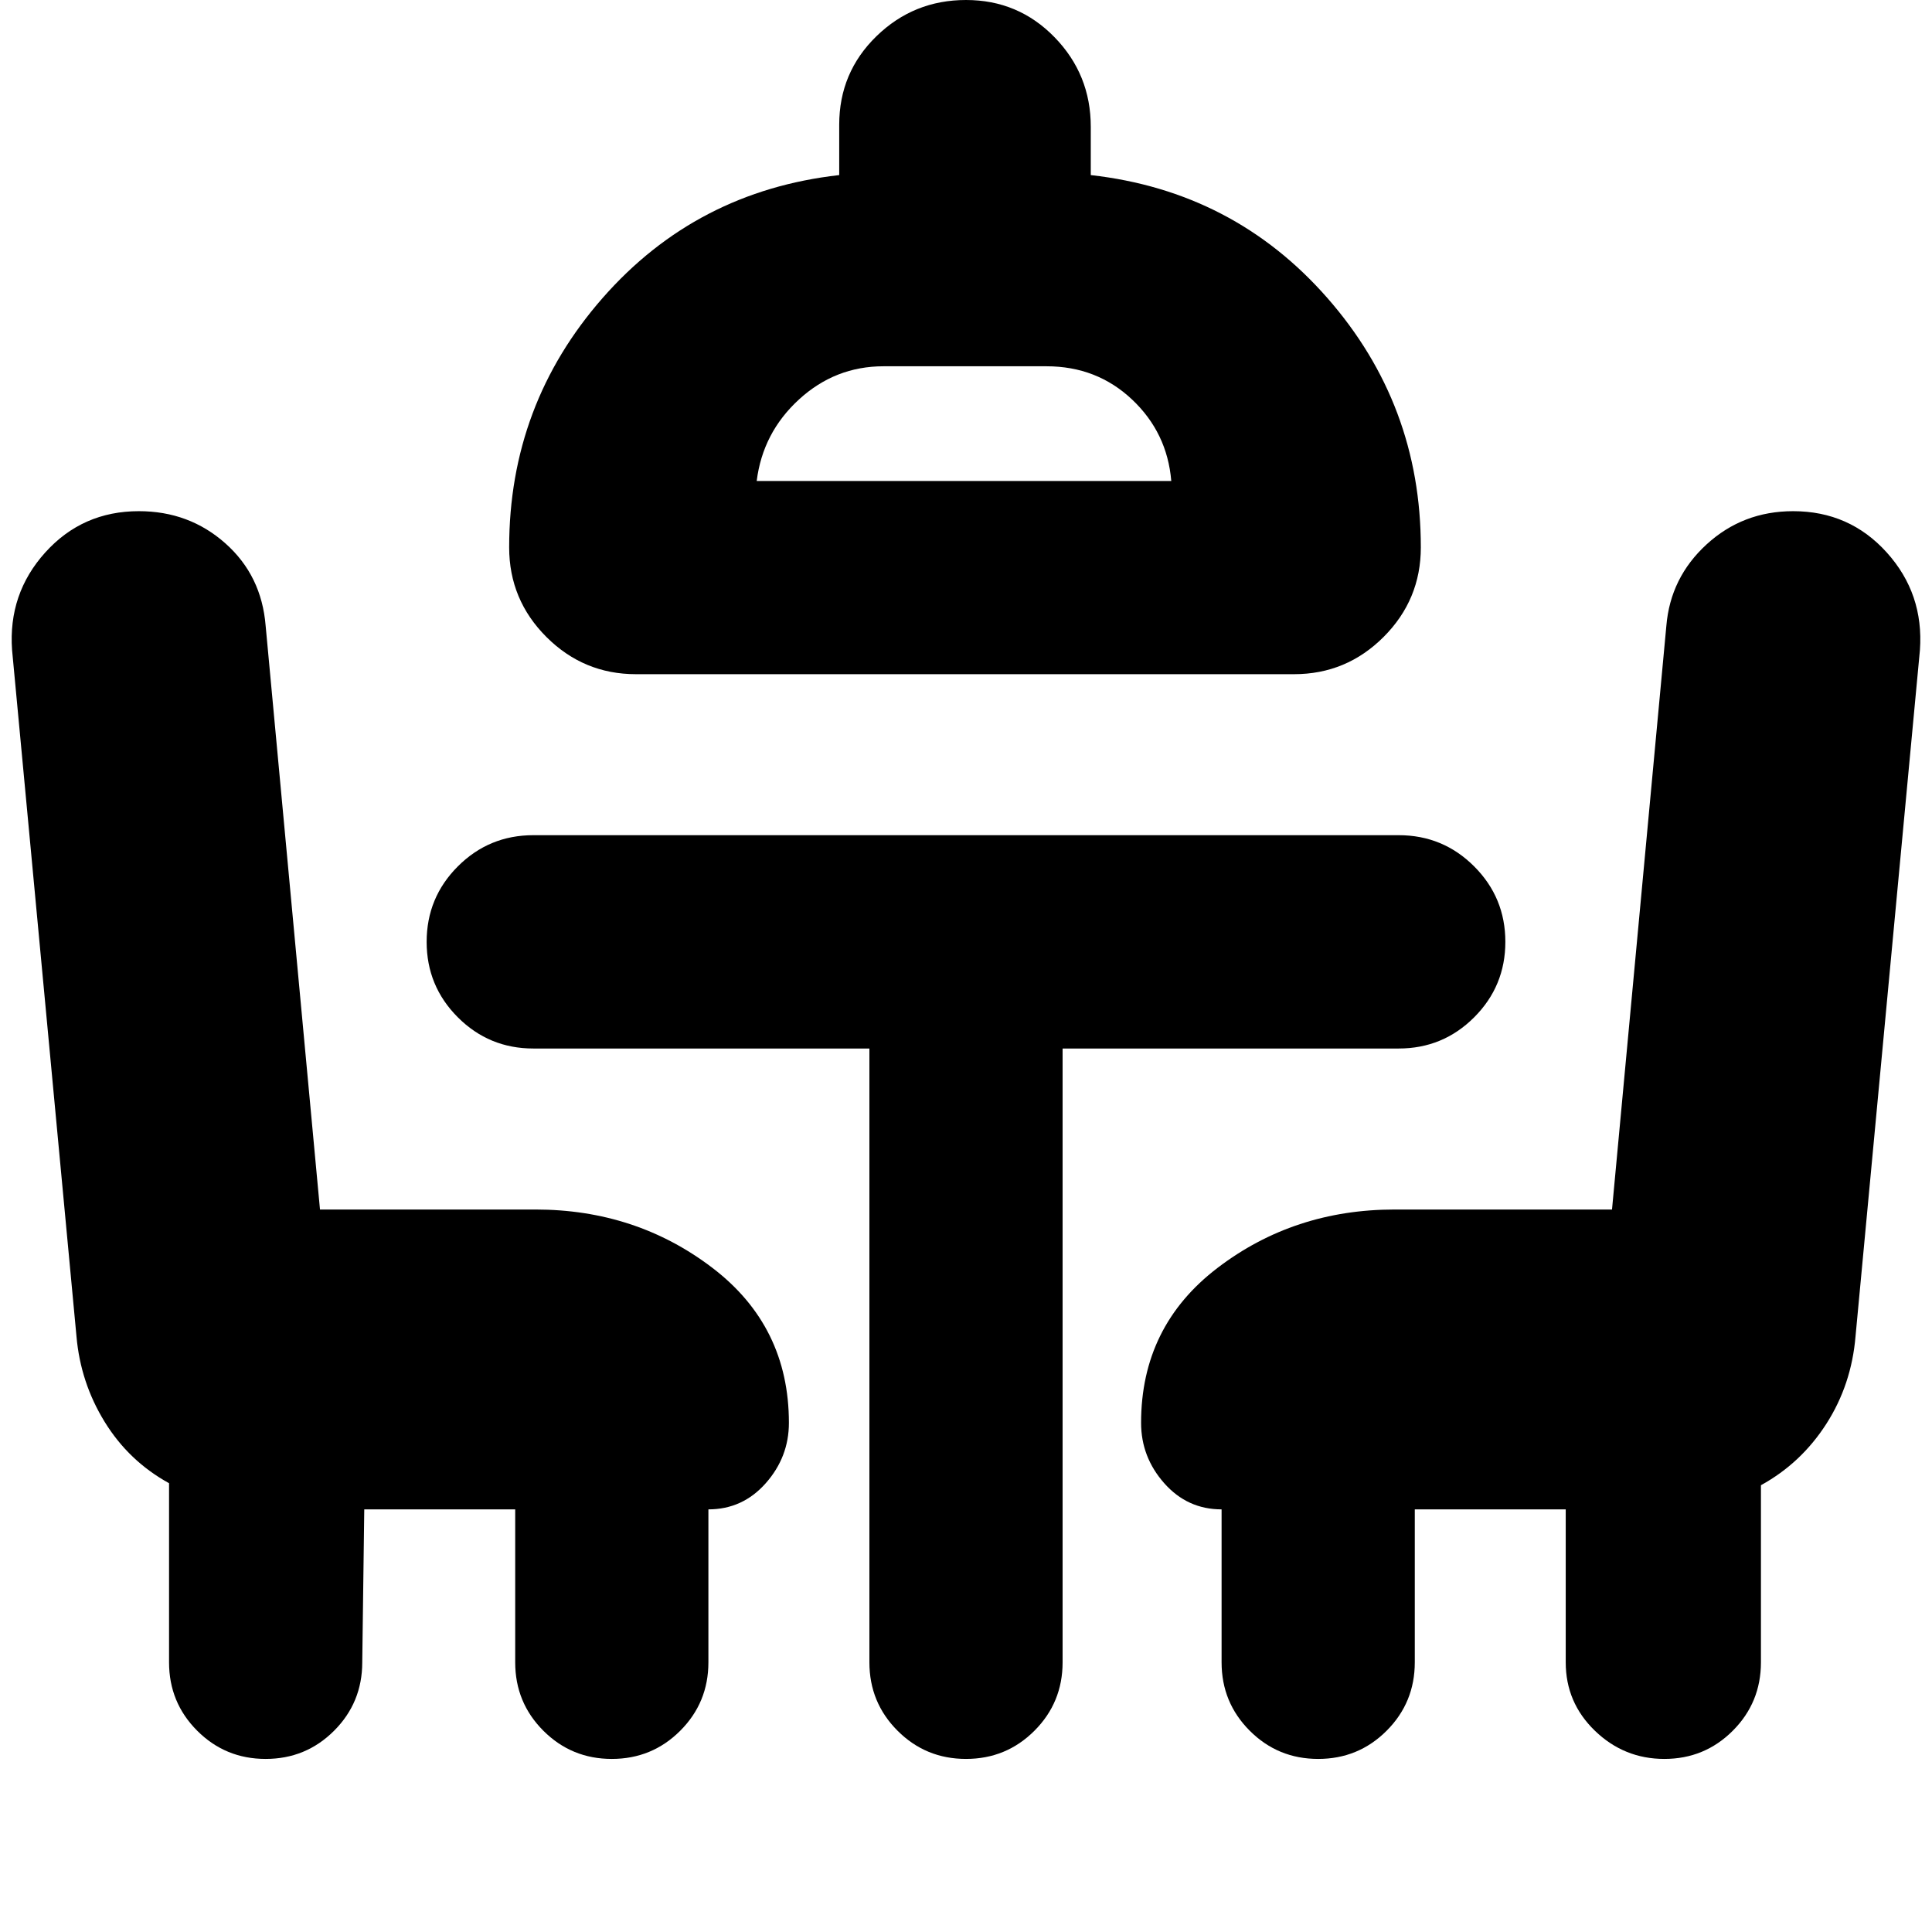 <svg xmlns="http://www.w3.org/2000/svg" height="24" viewBox="0 -960 960 960" width="24"><path d="m181-210-1 76q0 20-14 34t-34 14q-20 0-34-14t-14-34v-89q-20-11-32-30.5T38-296L6-637q-2-28 16.5-48.5T69-706q25 0 43 16t20 41l27 290h107q50 0 88 29t38 77q0 17-11.5 30T352-210v76q0 20-14 34t-34 14q-20 0-34-14t-14-34v-76h-75Zm135-415q-26 0-44.5-18.5T253-688q0-71 46.5-124T417-873v-25q0-26 18.5-44t44.5-18q26 0 44 18.5t18 44.5v24q71 8 117.5 61T706-688q0 26-18.5 44.5T643-625H316Zm60-96h206q-2-24-19.5-40.5T520-778h-81q-24 0-42 16.5T376-721ZM827-86q-20 0-34.5-14T778-134v-76h-75v76q0 20-14 34t-34 14q-20 0-34-14t-14-34v-76q-17 0-28.5-13T567-253q0-48 38-77t88-29h108l27-290q2-24 20-40.5t43-16.5q28 0 46.5 20.5T954-637l-32 341q-2 24-14.5 43.5T875-222v88q0 20-14 34t-34 14ZM479-721Zm-47 282H265q-22 0-37.5-15.5T212-492q0-22 15.5-37.5T265-545h430q22 0 37.5 15.5T748-492q0 22-15.5 37.5T695-439H528v305q0 20-14 34t-34 14q-20 0-34-14t-14-34v-305Z"/></svg>